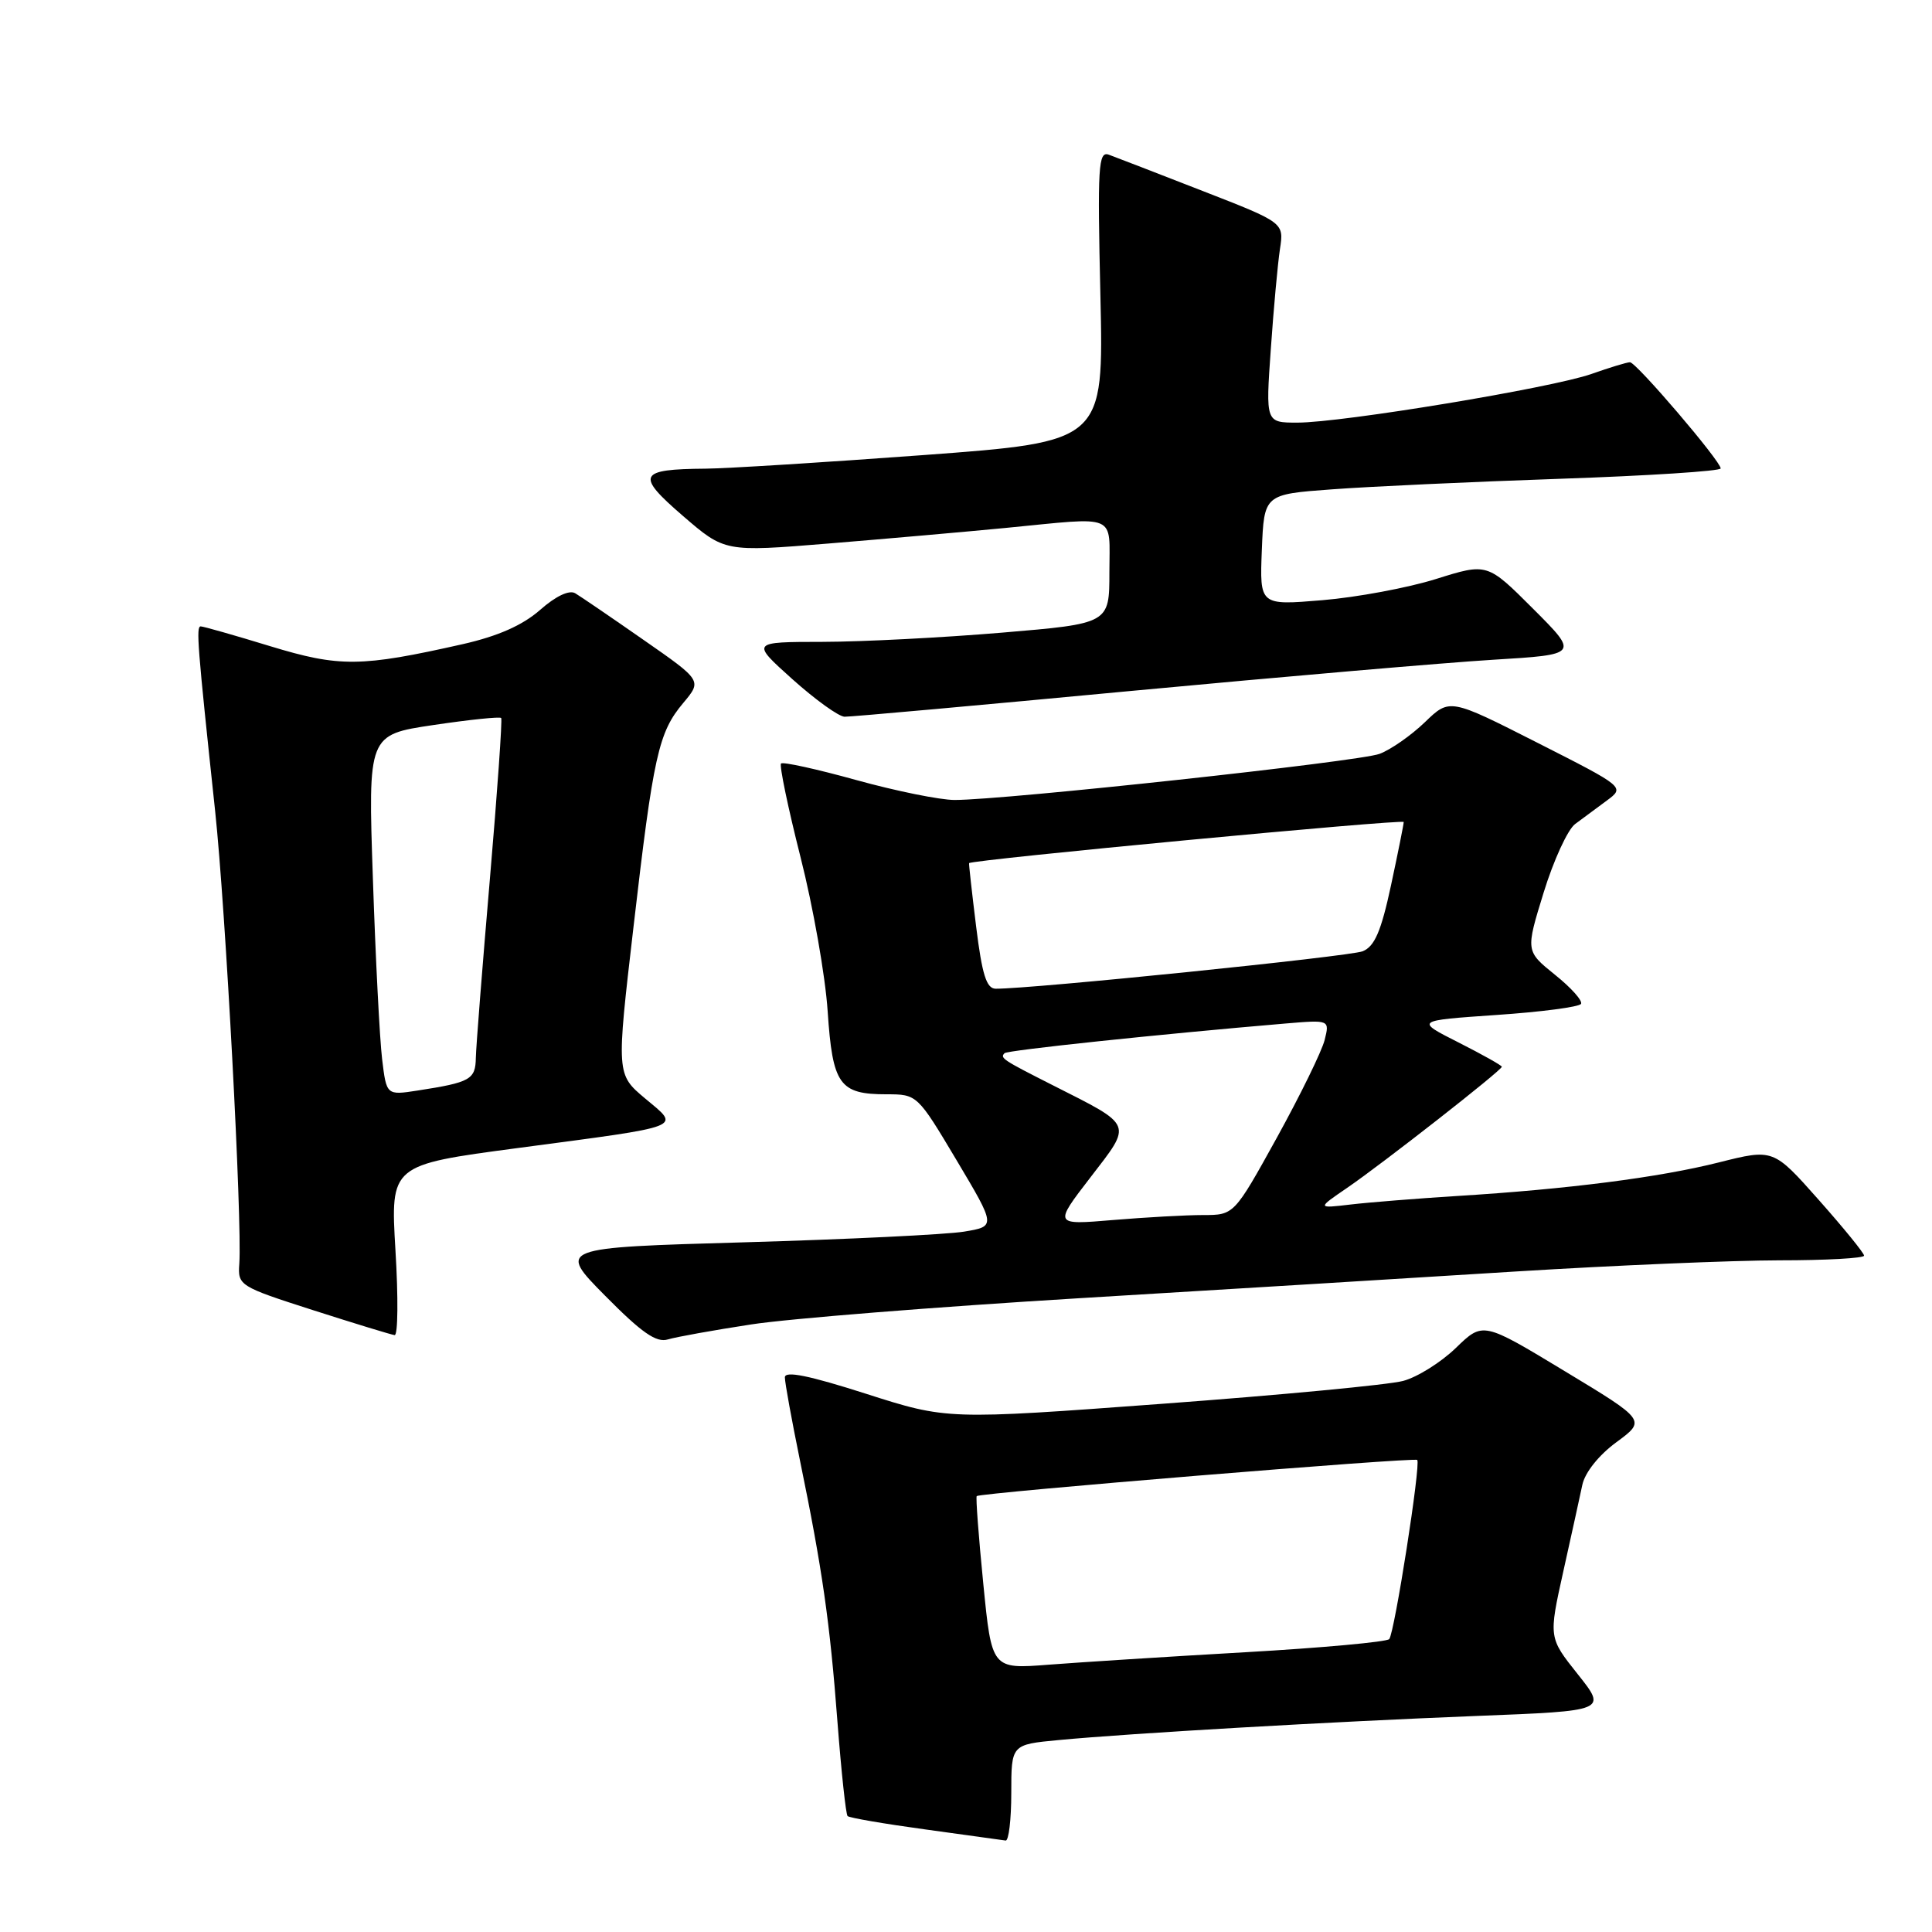 <?xml version="1.0" encoding="UTF-8" standalone="no"?>
<!DOCTYPE svg PUBLIC "-//W3C//DTD SVG 1.1//EN" "http://www.w3.org/Graphics/SVG/1.1/DTD/svg11.dtd" >
<svg xmlns="http://www.w3.org/2000/svg" xmlns:xlink="http://www.w3.org/1999/xlink" version="1.1" viewBox="0 0 256 256">
 <g >
 <path fill="currentColor"
d=" M 134.00 237.58 C 134.00 231.16 134.00 231.16 140.25 230.57 C 149.73 229.67 176.45 228.13 195.71 227.37 C 212.93 226.70 212.93 226.70 209.06 221.84 C 205.20 216.99 205.20 216.99 207.14 208.25 C 208.21 203.44 209.35 198.26 209.67 196.74 C 210.02 195.11 211.85 192.81 214.18 191.10 C 218.12 188.20 218.12 188.20 207.31 181.67 C 196.50 175.13 196.50 175.13 192.92 178.60 C 190.96 180.50 187.81 182.48 185.92 182.98 C 184.04 183.49 169.68 184.85 154.00 186.01 C 125.50 188.12 125.50 188.12 114.75 184.68 C 107.19 182.26 104.00 181.61 104.00 182.51 C 104.00 183.21 104.90 188.14 105.99 193.47 C 108.96 207.91 109.96 214.87 110.97 228.18 C 111.48 234.80 112.08 240.41 112.31 240.64 C 112.54 240.87 117.18 241.67 122.62 242.41 C 128.05 243.16 132.84 243.82 133.25 243.88 C 133.66 243.95 134.00 241.11 134.00 237.58 Z  M 99.50 175.50 C 104.45 174.73 124.03 173.17 143.00 172.02 C 161.97 170.88 188.07 169.28 201.00 168.47 C 213.93 167.67 229.56 167.01 235.75 167.00 C 241.94 167.00 247.00 166.72 247.00 166.38 C 247.00 166.04 244.30 162.72 240.99 158.99 C 234.98 152.21 234.98 152.21 227.74 154.03 C 219.83 156.02 207.77 157.57 193.00 158.48 C 187.78 158.81 181.47 159.31 179.00 159.60 C 174.50 160.13 174.50 160.13 178.50 157.40 C 183.19 154.19 199.00 141.82 199.00 141.35 C 199.00 141.18 196.42 139.73 193.26 138.13 C 187.52 135.23 187.52 135.23 198.27 134.49 C 204.19 134.09 209.24 133.43 209.49 133.02 C 209.74 132.62 208.19 130.88 206.04 129.16 C 202.15 126.02 202.15 126.02 204.54 118.27 C 205.85 114.01 207.73 109.92 208.71 109.19 C 209.70 108.46 211.58 107.06 212.91 106.08 C 215.31 104.30 215.31 104.30 203.70 98.41 C 192.09 92.52 192.09 92.52 188.80 95.70 C 186.98 97.45 184.29 99.33 182.80 99.89 C 180.11 100.91 133.15 106.00 126.49 106.00 C 124.56 106.00 118.69 104.81 113.46 103.36 C 108.23 101.91 103.74 100.92 103.49 101.17 C 103.25 101.42 104.41 107.00 106.07 113.56 C 107.74 120.13 109.36 129.32 109.67 134.00 C 110.32 143.73 111.22 145.00 117.46 145.00 C 121.53 145.00 121.56 145.03 126.76 153.75 C 131.97 162.50 131.97 162.50 127.73 163.20 C 125.41 163.58 112.33 164.22 98.69 164.61 C 73.88 165.32 73.88 165.32 80.19 171.70 C 85.03 176.60 86.97 177.95 88.50 177.48 C 89.60 177.15 94.55 176.26 99.50 175.50 Z  M 52.40 165.68 C 51.73 154.36 51.73 154.36 68.61 152.12 C 91.07 149.14 90.17 149.48 85.49 145.56 C 81.67 142.35 81.67 142.35 83.93 122.92 C 86.58 100.04 87.25 97.05 90.54 93.14 C 93.02 90.18 93.02 90.18 85.26 84.78 C 80.99 81.80 76.92 79.03 76.22 78.61 C 75.43 78.14 73.63 78.99 71.55 80.83 C 69.23 82.86 65.99 84.29 61.33 85.35 C 47.80 88.40 45.01 88.43 35.76 85.61 C 31.06 84.17 26.93 83.00 26.60 83.00 C 25.96 83.00 26.15 85.41 28.51 107.50 C 29.89 120.44 32.10 161.83 31.71 167.45 C 31.50 170.34 31.69 170.46 41.50 173.61 C 47.00 175.37 51.86 176.86 52.29 176.91 C 52.73 176.96 52.78 171.91 52.40 165.68 Z  M 149.91 91.55 C 170.03 89.66 191.61 87.80 197.85 87.42 C 209.21 86.73 209.21 86.73 203.14 80.66 C 197.07 74.59 197.07 74.59 190.28 76.72 C 186.55 77.89 179.77 79.15 175.20 79.53 C 166.91 80.22 166.91 80.22 167.20 72.86 C 167.50 65.50 167.50 65.50 176.50 64.84 C 181.45 64.47 195.06 63.84 206.75 63.44 C 218.44 63.04 228.00 62.42 228.00 62.07 C 228.00 61.10 216.81 48.00 215.98 48.00 C 215.58 48.00 213.28 48.70 210.88 49.55 C 205.64 51.40 177.84 56.00 171.91 56.00 C 167.70 56.00 167.70 56.00 168.39 46.25 C 168.76 40.89 169.31 34.92 169.60 33.00 C 170.14 29.50 170.14 29.50 159.32 25.29 C 153.37 22.97 147.79 20.81 146.93 20.50 C 145.53 19.99 145.41 22.00 145.81 39.23 C 146.25 58.53 146.25 58.53 122.37 60.30 C 109.24 61.27 96.25 62.08 93.50 62.10 C 84.56 62.17 84.20 62.93 90.48 68.35 C 96.03 73.14 96.03 73.14 109.77 72.02 C 117.32 71.40 127.91 70.47 133.29 69.95 C 148.30 68.49 147.00 67.94 147.00 75.82 C 147.00 82.63 147.00 82.63 132.75 83.83 C 124.91 84.49 114.22 85.04 109.00 85.05 C 99.50 85.06 99.50 85.06 105.00 90.00 C 108.03 92.71 111.13 94.95 111.91 94.97 C 112.69 94.99 129.79 93.45 149.91 91.55 Z  M 130.29 209.84 C 129.67 203.60 129.28 198.39 129.42 198.24 C 129.87 197.80 187.41 193.07 187.79 193.45 C 188.29 193.96 184.79 216.34 184.08 217.19 C 183.76 217.56 175.18 218.35 165.00 218.93 C 154.82 219.51 143.11 220.26 138.96 220.58 C 131.41 221.17 131.41 221.17 130.29 209.84 Z  M 144.48 156.02 C 150.07 148.76 150.27 149.25 139.50 143.80 C 132.82 140.42 132.48 140.19 133.11 139.55 C 133.51 139.16 153.58 137.04 170.34 135.62 C 176.19 135.13 176.19 135.13 175.52 137.81 C 175.15 139.29 172.30 145.11 169.19 150.75 C 163.52 161.00 163.52 161.00 159.41 161.00 C 157.15 161.00 151.78 161.30 147.47 161.66 C 139.63 162.32 139.63 162.32 144.48 156.02 Z  M 129.34 122.75 C 128.78 118.21 128.36 114.44 128.41 114.37 C 128.72 113.92 186.00 108.50 186.00 108.92 C 186.00 109.21 185.24 113.00 184.31 117.34 C 183.00 123.43 182.14 125.41 180.56 126.05 C 178.82 126.74 136.70 131.04 131.93 131.01 C 130.71 131.00 130.13 129.14 129.34 122.75 Z  M 50.63 140.32 C 50.31 137.67 49.76 126.92 49.41 116.43 C 48.76 97.36 48.76 97.36 57.43 96.07 C 62.21 95.36 66.24 94.94 66.41 95.14 C 66.57 95.34 65.90 104.95 64.91 116.50 C 63.92 128.05 63.08 138.71 63.05 140.18 C 63.00 143.04 62.33 143.42 55.35 144.50 C 51.21 145.14 51.21 145.14 50.63 140.32 Z "/>
</g>
</svg>